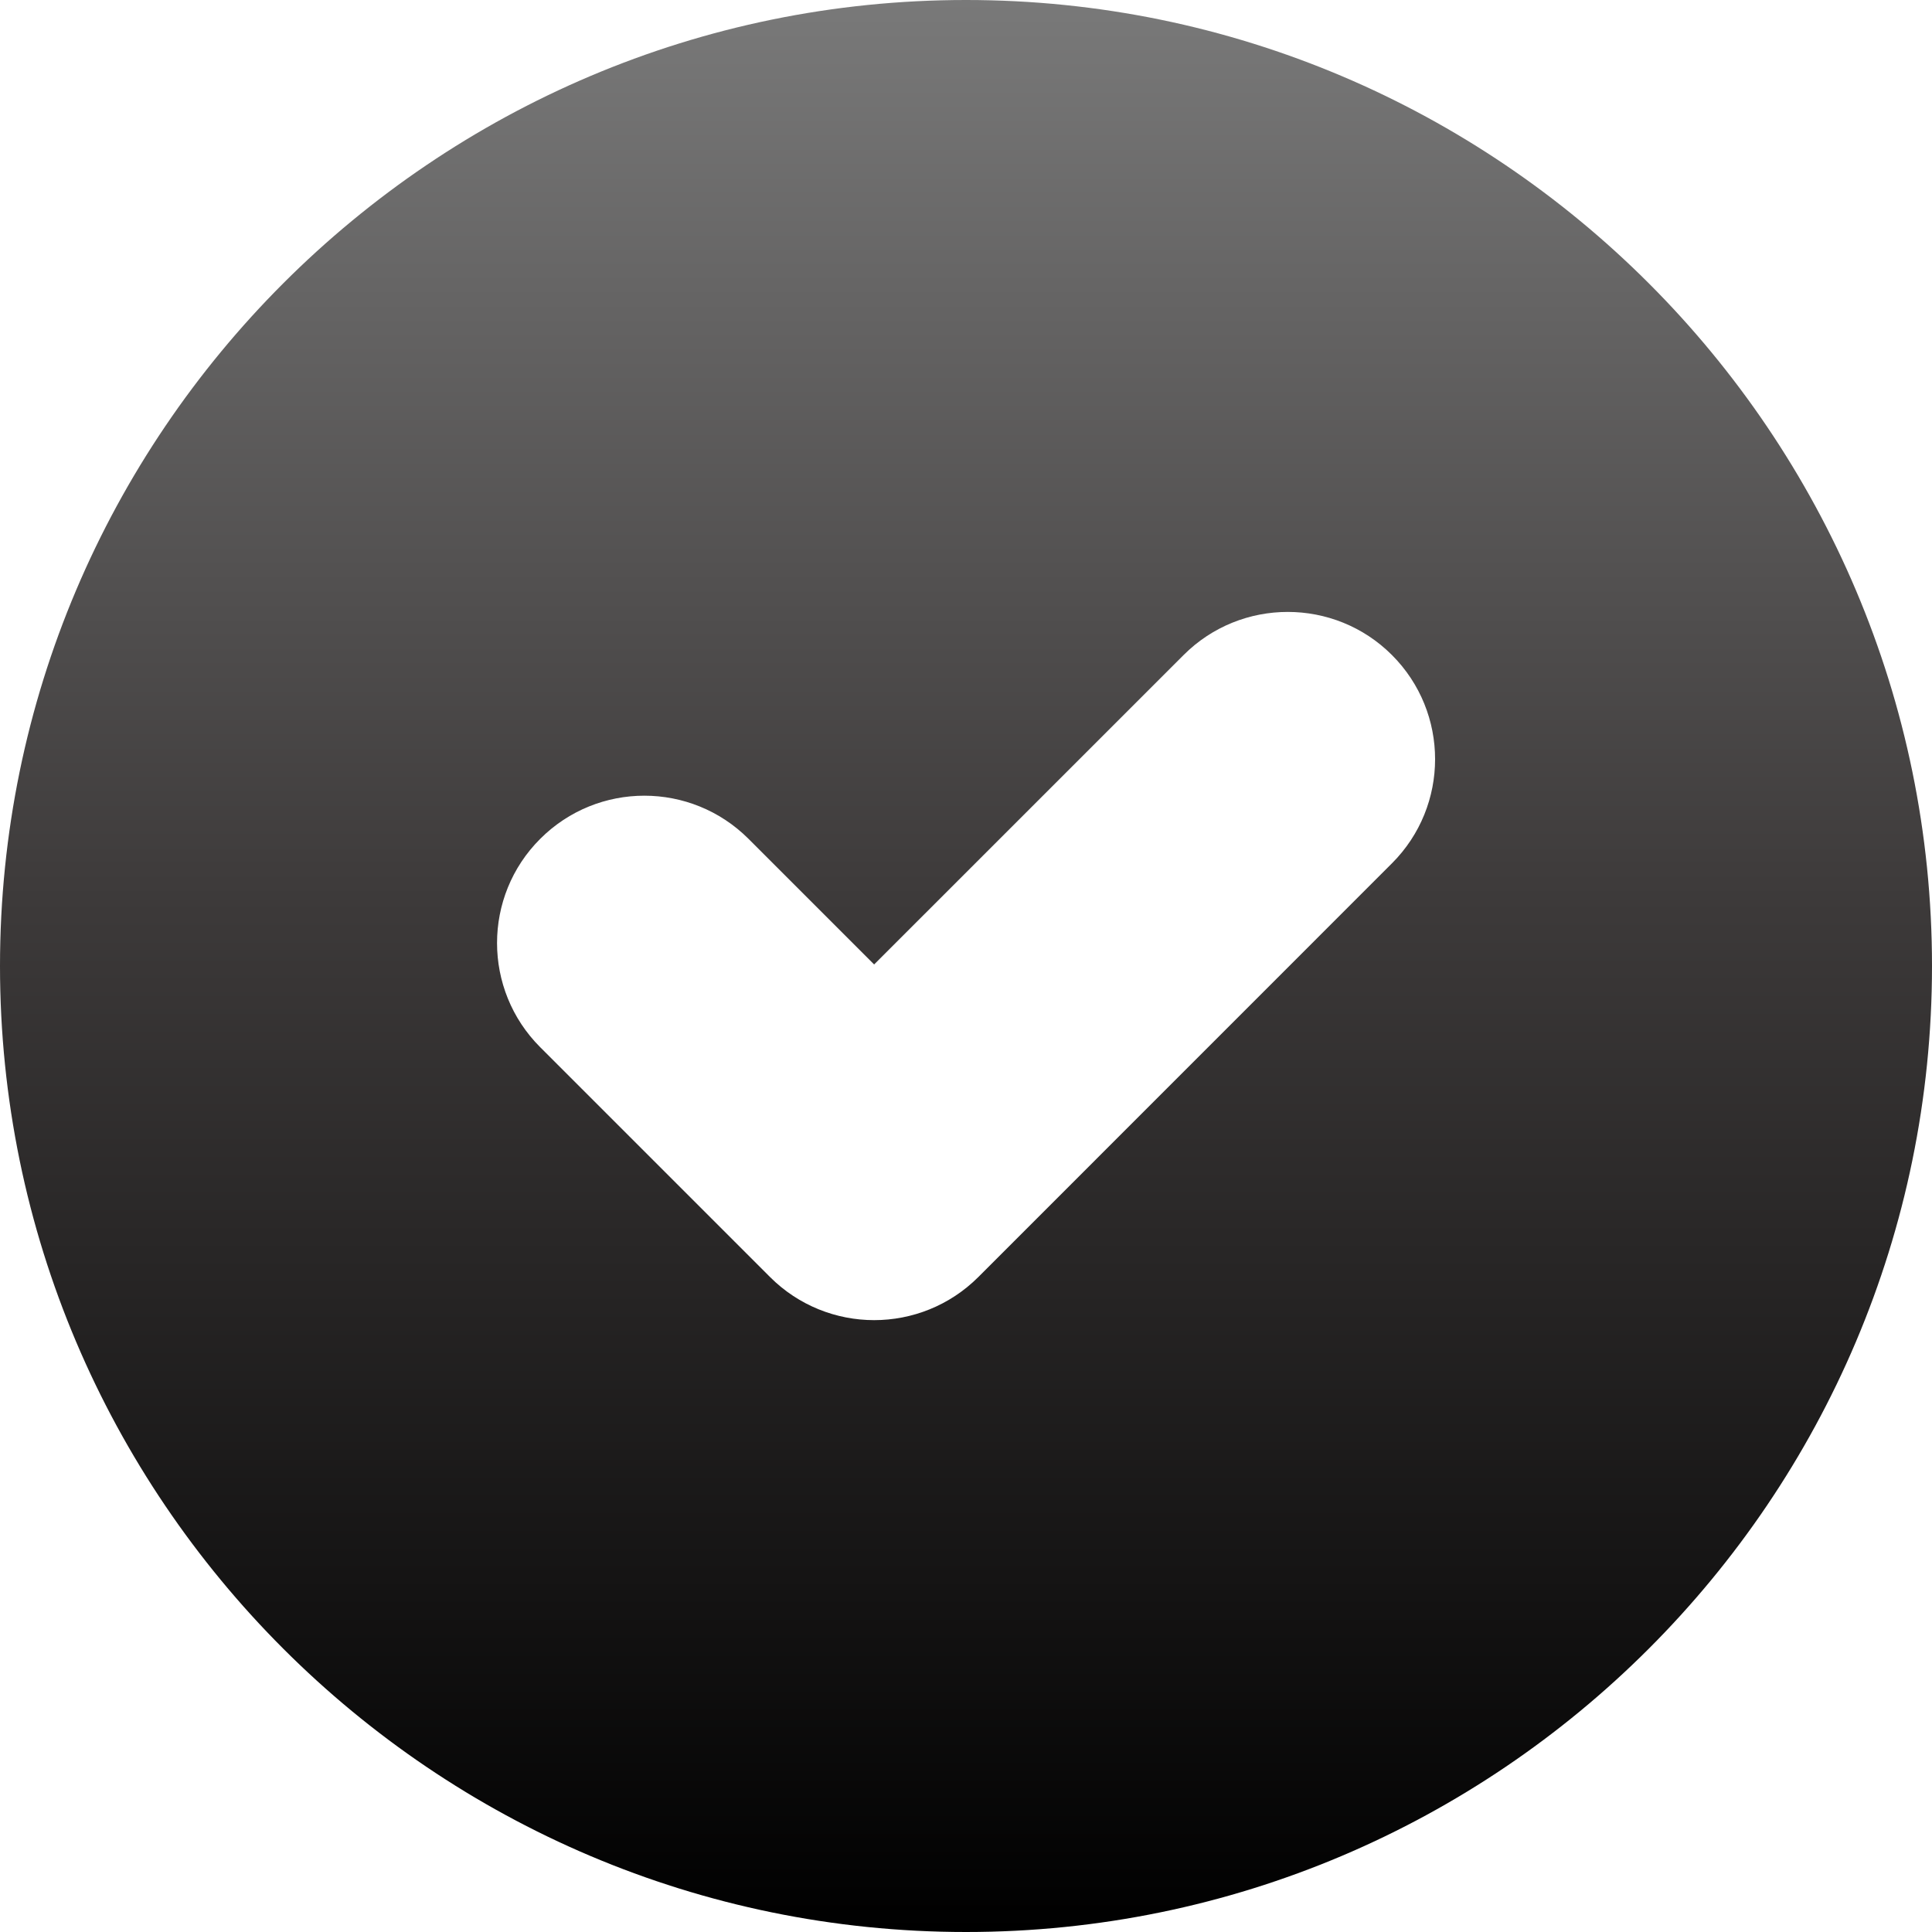 <svg width="800" height="800" viewBox="0 0 800 800" fill="none" xmlns="http://www.w3.org/2000/svg">
<g clip-path="url(#clip0_12_8)">
<path d="M400 0C179.48 0 0 179.46 0 400C0 620.54 179.48 800 400 800C620.58 800 800 620.54 800 400C800 179.46 620.58 0 400 0ZM576.36 357.5L405.12 528.78C393.2 540.68 377.58 546.64 361.96 546.64C346.38 546.64 330.74 540.68 318.84 528.78L223.68 433.62C199.86 409.8 199.86 371.14 223.68 347.36C247.5 323.52 286.1 323.52 309.96 347.36L361.96 399.36L490.12 271.22C513.88 247.44 552.58 247.44 576.36 271.22C600.2 295.04 600.2 333.68 576.36 357.5Z" fill="url(#paint0_linear_12_8)"/>
</g>
<defs>
<linearGradient id="paint0_linear_12_8" x1="400" y1="0" x2="400" y2="800" gradientUnits="userSpaceOnUse">
<stop stop-color="#797979"/>
<stop offset="0.465" stop-color="#3D3A3A"/>
<stop offset="1"/>
</linearGradient>
<clipPath id="clip0_12_8">
<rect width="800" height="800" fill="white"/>
</clipPath>
</defs>
</svg>
